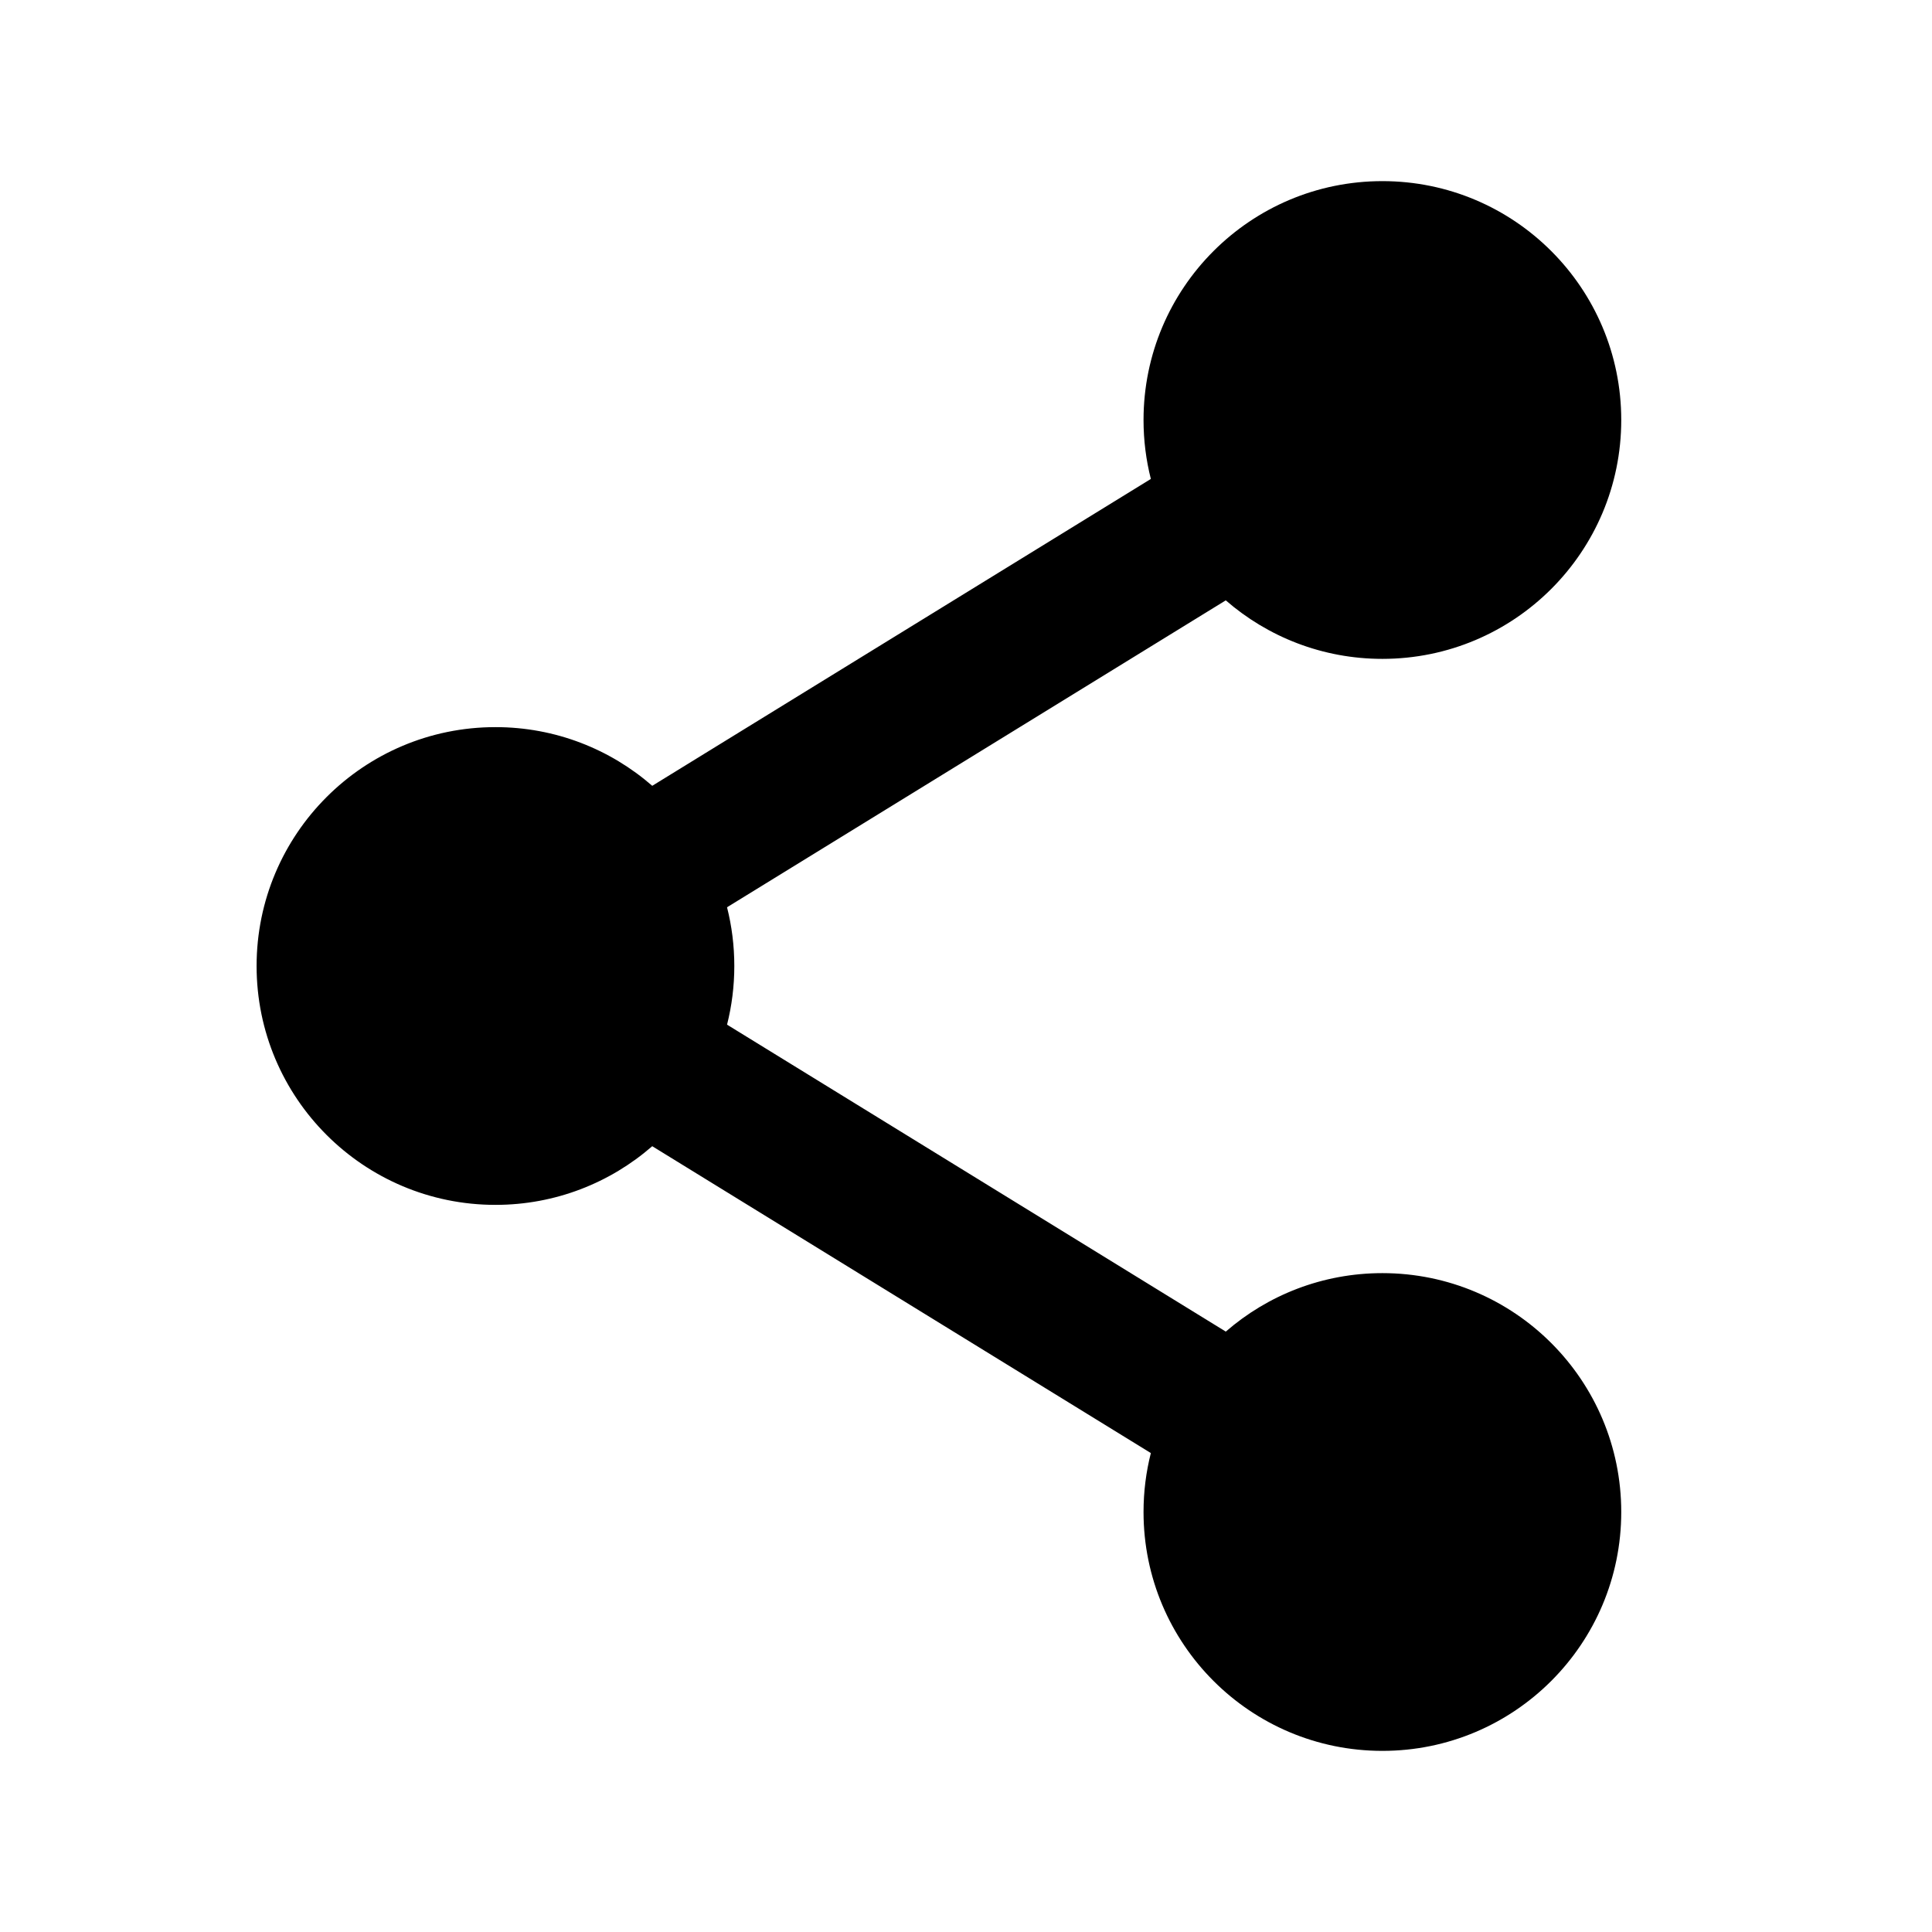 <svg width="128" height="128" viewBox="0 0 128 128" fill="none" xmlns="http://www.w3.org/2000/svg">
<path d="M91.587 12C100.327 12 107.412 19.086 107.412 27.826C107.412 36.567 100.327 43.652 91.587 43.652C87.617 43.652 83.989 42.19 81.211 39.775L48.168 60.109C48.483 61.354 48.65 62.657 48.65 64C48.65 65.341 48.483 66.642 48.169 67.886L81.212 88.222C83.99 85.808 87.618 84.348 91.587 84.348C100.327 84.348 107.412 91.433 107.412 100.174C107.412 108.914 100.327 116 91.587 116C82.847 116 75.762 108.914 75.762 100.174C75.762 98.826 75.93 97.518 76.247 96.269L43.212 75.939C40.432 78.359 36.8 79.826 32.825 79.826C24.085 79.826 17 72.74 17 64C17 55.26 24.085 48.174 32.825 48.174C36.801 48.174 40.433 49.641 43.213 52.062L76.247 31.731C75.93 30.482 75.762 29.174 75.762 27.826C75.762 19.086 82.847 12 91.587 12Z" fill="black"/>
</svg>
